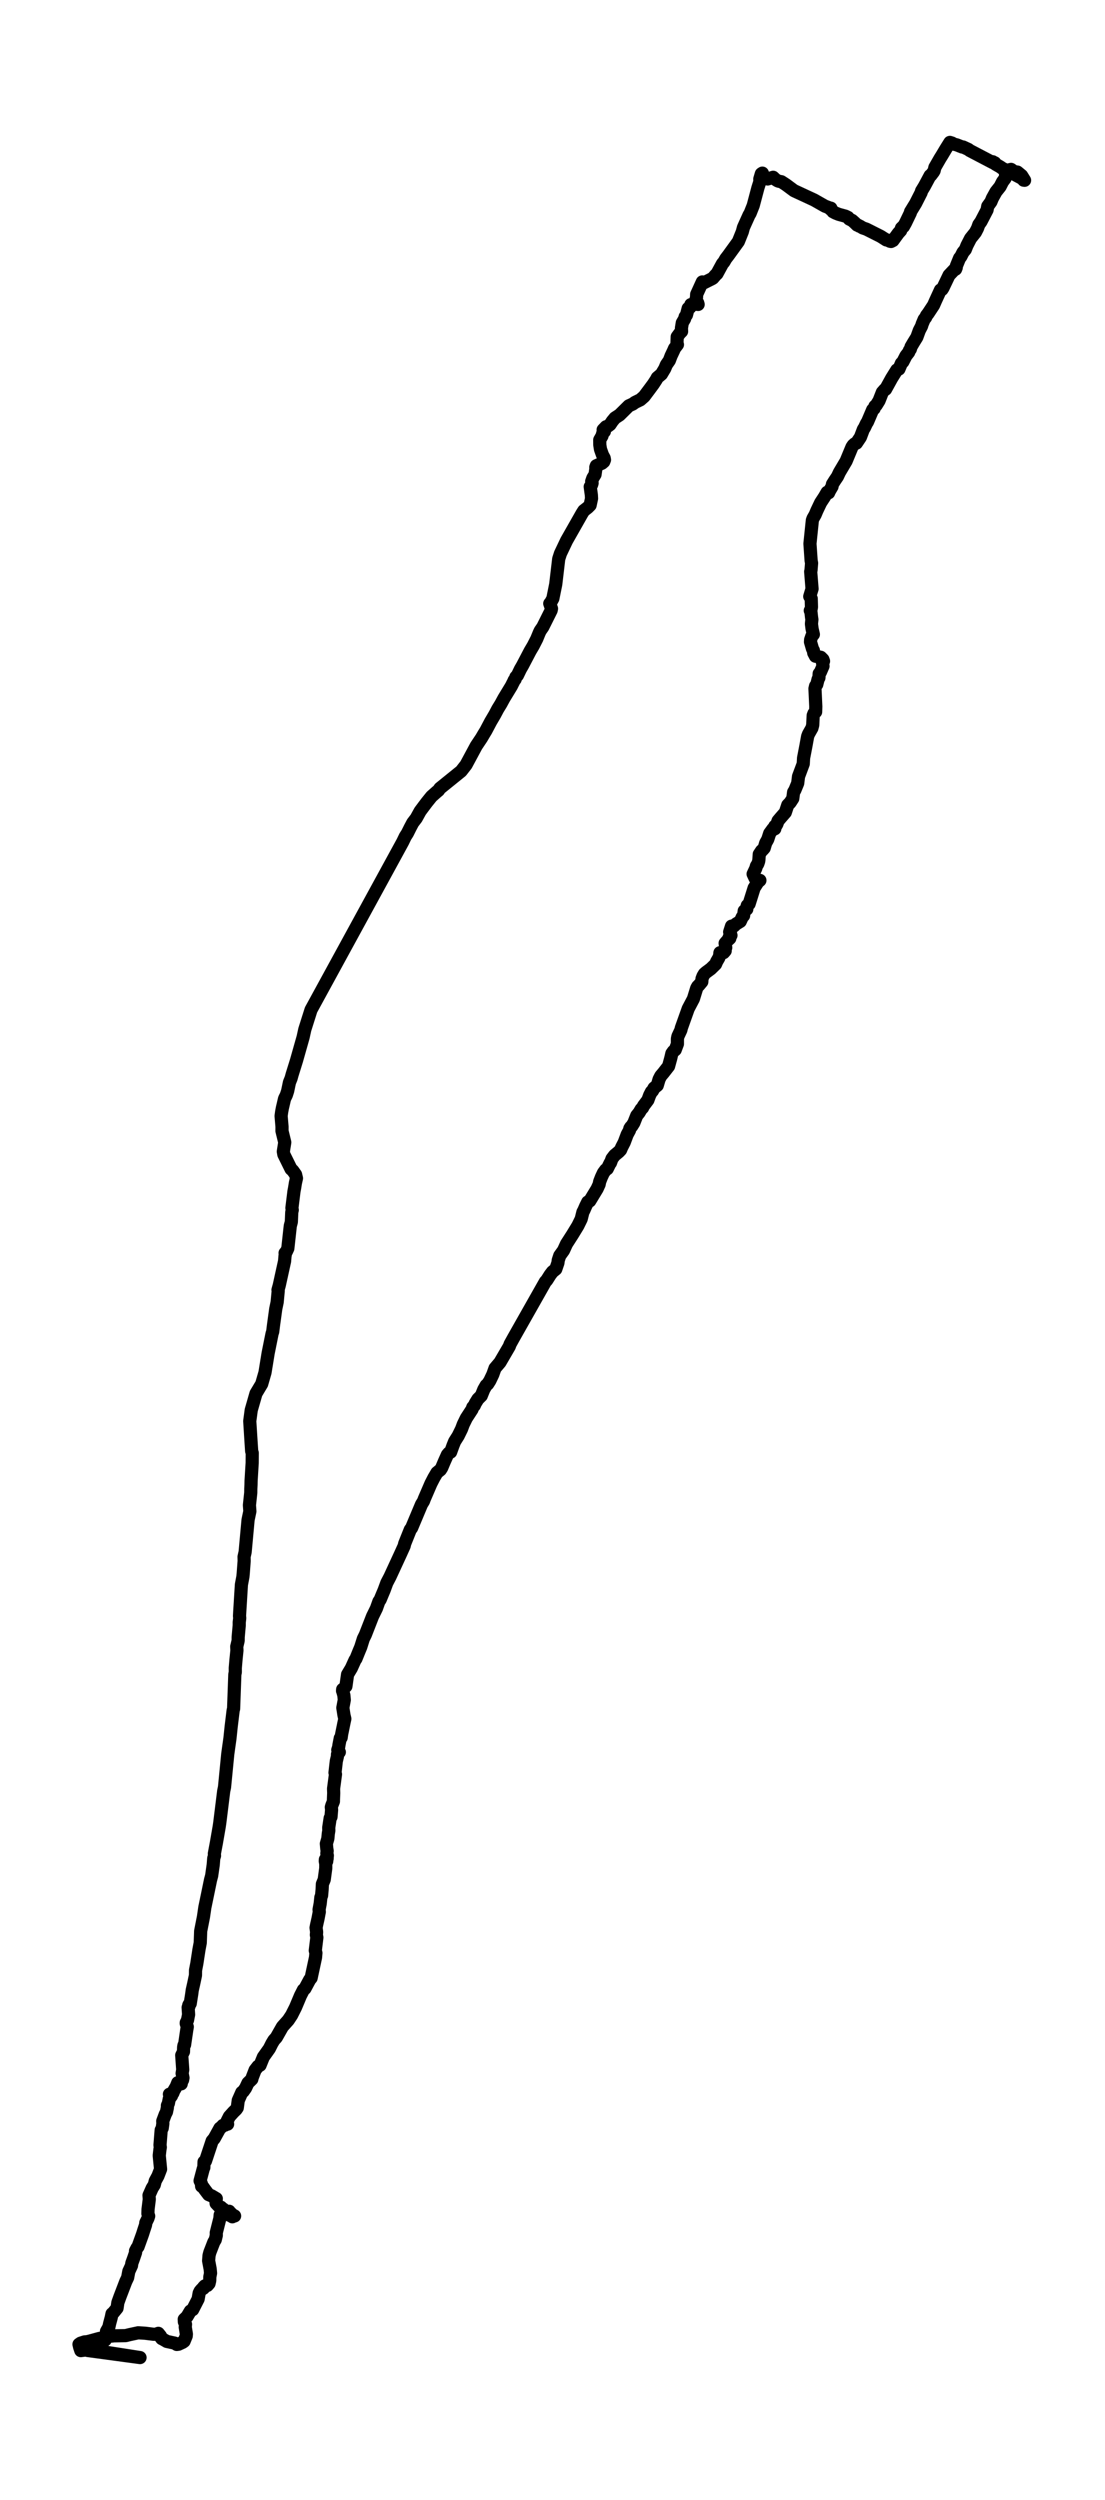 <?xml version="1.0" encoding="utf-8" standalone="no"?>
<!DOCTYPE svg PUBLIC "-//W3C//DTD SVG 1.1//EN"
  "http://www.w3.org/Graphics/SVG/1.1/DTD/svg11.dtd">
<svg height="568.8pt" version="1.1" viewBox="0 0 251.462 568.8" width="251.462pt" xmlns="http://www.w3.org/2000/svg" xmlns:xlink="http://www.w3.org/1999/xlink">
 <defs>
  <style type="text/css">*{stroke-linecap:butt;stroke-linejoin:round;}</style>
 </defs>
 <g id="figure_1">
  <g id="patch_1">
   <path d="M 0 568.8 
L 251.462 568.8 
L 251.462 0 
L 0 0 
z
" style="fill:#ffffff;"/>
  </g>
  <g id="axes_1">
   <g id="LineCollection_1">
    <path clip-path="url(#p191c09f317)" d="M 232.998 40.869 
L 233.016 40.838 
L 232.956 40.996 
L 232.966 40.99 
L 233.159 41.021 
L 232.487 39.945 
L 231.519 39.148 
L 230.861 39.081 
L 230.082 38.54 
L 229.599 38.656 
L 228.825 39.331 
L 228.829 40.163 
L 228.728 40.583 
L 228.148 41.361 
L 227.595 42.449 
L 226.651 43.635 
L 225.836 45.112 
L 225.504 45.915 
L 224.781 46.918 
L 224.624 47.763 
L 223.243 50.413 
L 222.75 51.107 
L 222.455 51.939 
L 221.976 52.87 
L 220.87 54.25 
L 220.046 55.855 
L 219.682 56.773 
L 219.139 57.435 
L 218.65 58.396 
L 218.369 58.73 
L 217.642 60.511 
L 217.609 60.888 
L 217.467 61.247 
L 217.103 61.429 
L 215.97 62.627 
L 214.593 65.509 
L 214.362 65.867 
L 214.021 65.977 
L 212.879 68.463 
L 212.451 69.442 
L 211.207 71.327 
L 210.853 71.783 
L 210.65 72.227 
L 210.305 72.67 
L 209.872 73.698 
L 209.715 74.208 
L 209.199 75.199 
L 208.651 76.713 
L 207.891 77.941 
L 207.334 78.89 
L 207.172 79.437 
L 206.956 79.729 
L 206.79 80.154 
L 206.164 80.963 
L 205.676 81.917 
L 205.468 82.319 
L 205.123 82.671 
L 204.57 83.972 
L 204.091 84.173 
L 202.921 86.051 
L 201.53 88.574 
L 201.337 88.641 
L 200.793 89.261 
L 200.043 91.17 
L 199.402 92.198 
L 199.108 92.429 
L 198.919 92.97 
L 198.596 93.225 
L 197.422 95.979 
L 197.187 96.338 
L 196.717 97.329 
L 196.478 97.687 
L 195.805 99.469 
L 194.898 100.818 
L 194.492 100.995 
L 194.147 101.311 
L 193.88 101.706 
L 192.549 104.91 
L 191.029 107.475 
L 190.582 108.43 
L 190.002 109.281 
L 189.444 110.162 
L 189.343 110.704 
L 188.735 111.743 
L 188.574 112.12 
L 188.219 112.017 
L 188.215 112.138 
L 188.076 112.26 
L 187.648 113.008 
L 186.75 114.382 
L 185.889 116.193 
L 185.506 117.105 
L 185.018 117.956 
L 184.866 118.388 
L 184.318 123.695 
L 184.585 127.538 
L 184.691 128.127 
L 184.557 129.769 
L 184.484 130.054 
L 184.797 133.976 
L 184.272 135.708 
L 184.608 136.201 
L 184.663 138.134 
L 184.58 138.584 
L 184.396 138.918 
L 184.534 139.119 
L 184.682 140.444 
L 184.76 140.955 
L 184.659 141.946 
L 184.806 143.083 
L 185.096 144.341 
L 184.756 144.724 
L 184.475 145.545 
L 184.442 146.043 
L 184.894 147.618 
L 185.106 148.001 
L 185.175 148.548 
L 185.571 149.302 
L 186.778 149.545 
L 187.27 150.038 
L 187.409 150.433 
L 187.174 150.749 
L 187.289 151.558 
L 186.699 152.919 
L 186.418 153.266 
L 186.363 154.208 
L 186.17 154.543 
L 185.87 155.734 
L 185.598 156.093 
L 185.46 156.676 
L 185.649 160.756 
L 185.612 161.972 
L 185.221 162.343 
L 185.055 162.78 
L 184.954 164.963 
L 184.765 165.662 
L 183.991 167.03 
L 183.793 167.547 
L 183.388 169.778 
L 182.867 172.471 
L 182.793 173.79 
L 181.72 176.66 
L 181.531 178.204 
L 180.891 179.76 
L 180.601 180.234 
L 180.408 181.693 
L 179.809 182.611 
L 179.27 183.171 
L 178.713 184.843 
L 177.672 186.034 
L 177.064 186.752 
L 176.801 187.481 
L 176.649 187.761 
L 176.322 187.986 
L 176.322 188.569 
L 176.037 188.509 
L 175.889 188.606 
L 175.157 189.609 
L 174.719 190.965 
L 174.245 191.816 
L 173.909 192.953 
L 173.591 193.317 
L 173.301 193.585 
L 172.78 194.369 
L 172.702 195.591 
L 172.647 195.974 
L 172.444 196.558 
L 172.131 197.062 
L 171.993 197.567 
L 171.385 198.856 
L 171.836 199.829 
L 172.522 200.218 
L 172.72 200.43 
L 172.928 200.309 
L 172.485 200.674 
L 171.615 202.035 
L 170.473 205.665 
L 170.058 206.024 
L 169.966 206.34 
L 169.948 206.856 
L 169.358 207.252 
L 169.22 208.328 
L 168.907 208.674 
L 168.46 209.641 
L 167.474 210.249 
L 167.027 210.686 
L 166.47 210.723 
L 166.046 212.048 
L 166.235 212 
L 166.226 212.498 
L 166.346 212.814 
L 166.166 212.845 
L 165.922 213.288 
L 166.083 213.501 
L 165.526 214.018 
L 165.015 214.614 
L 165.153 215.605 
L 165.01 215.951 
L 165.033 216.328 
L 164.669 216.748 
L 163.891 216.772 
L 163.84 216.76 
L 163.817 216.857 
L 163.776 217.398 
L 163.582 217.933 
L 163.094 218.778 
L 162.845 219.368 
L 161.763 220.426 
L 160.68 221.228 
L 160.303 221.557 
L 159.98 222.092 
L 159.755 222.687 
L 159.709 223.38 
L 159.032 224.189 
L 158.774 224.432 
L 158.539 224.852 
L 157.797 227.259 
L 156.618 229.496 
L 155.052 233.886 
L 154.951 234.348 
L 154.274 235.795 
L 154.158 236.348 
L 154.158 237.527 
L 153.661 238.853 
L 153.233 239.211 
L 152.896 239.686 
L 152.639 240.792 
L 152.146 242.592 
L 150.971 244.099 
L 150.372 244.804 
L 149.986 245.558 
L 149.576 246.95 
L 148.843 247.552 
L 148.484 248.203 
L 148.244 248.41 
L 147.839 249.2 
L 147.434 250.3 
L 146.457 251.595 
L 146.236 252.039 
L 145.9 252.379 
L 145.444 253.152 
L 144.901 253.826 
L 144.247 255.474 
L 143.758 256.252 
L 143.542 256.434 
L 143.33 256.769 
L 143.261 257.152 
L 142.722 258.143 
L 142.054 259.924 
L 141.478 261.043 
L 141.234 261.626 
L 140.82 262.064 
L 139.862 262.86 
L 139.277 263.626 
L 138.927 264.575 
L 138.844 264.611 
L 138.194 265.931 
L 137.84 266.156 
L 137.319 266.855 
L 136.863 267.833 
L 136.467 268.849 
L 136.347 269.463 
L 135.887 270.478 
L 134.21 273.244 
L 133.75 273.487 
L 133.284 274.424 
L 132.879 275.36 
L 132.653 275.785 
L 132.262 277.348 
L 131.507 278.886 
L 130.277 280.904 
L 128.918 283.02 
L 128.241 284.503 
L 127.384 285.689 
L 127.034 286.753 
L 126.974 287.312 
L 126.477 288.759 
L 125.731 289.361 
L 125.201 290.054 
L 124.427 291.276 
L 124.105 291.622 
L 116.878 304.389 
L 116.095 305.806 
L 115.902 306.335 
L 115.077 307.751 
L 113.783 309.97 
L 112.655 311.302 
L 112.148 312.724 
L 111.475 314.135 
L 110.992 314.895 
L 110.633 315.211 
L 110.103 316.135 
L 109.518 317.57 
L 108.758 318.323 
L 108.164 319.29 
L 107.938 319.795 
L 107.588 320.184 
L 107.418 320.67 
L 106.119 322.664 
L 105.428 324.081 
L 105.023 325.157 
L 104.267 326.695 
L 103.461 327.972 
L 103.097 328.877 
L 102.549 330.385 
L 102.144 330.604 
L 101.808 330.999 
L 101.14 332.489 
L 100.518 333.96 
L 100.228 334.416 
L 99.431 335.066 
L 98.745 336.234 
L 98.077 337.528 
L 96.562 341.036 
L 96.382 341.535 
L 95.921 342.289 
L 93.674 347.633 
L 93.37 348.034 
L 92.089 351.226 
L 91.983 351.718 
L 91.104 353.657 
L 88.759 358.734 
L 88.027 360.138 
L 87.41 361.816 
L 86.967 362.862 
L 86.521 363.944 
L 86.221 364.388 
L 85.664 365.95 
L 84.775 367.762 
L 83.14 371.95 
L 82.689 372.856 
L 82.099 374.735 
L 81.689 375.714 
L 81.003 377.41 
L 80.805 377.671 
L 79.957 379.544 
L 79.096 380.984 
L 78.718 383.672 
L 78.543 383.811 
L 78.354 384.103 
L 77.981 384.371 
L 77.954 384.711 
L 78.096 384.906 
L 78.092 385.143 
L 78.253 385.696 
L 78.35 386.772 
L 78.018 388.566 
L 78.285 390.274 
L 78.474 391.07 
L 78.29 391.915 
L 77.742 394.609 
L 77.64 395.344 
L 77.585 395.265 
L 77.429 395.49 
L 77.396 395.679 
L 77.148 396.949 
L 77.056 397.569 
L 76.867 398.159 
L 77.221 398.645 
L 76.986 398.943 
L 76.802 399.162 
L 76.788 399.636 
L 76.535 400.694 
L 76.236 403.327 
L 76.346 403.691 
L 75.909 406.968 
L 75.941 407.953 
L 75.881 409.436 
L 75.876 409.868 
L 75.522 410.75 
L 75.397 411.187 
L 75.462 411.765 
L 75.324 413.4 
L 75.135 413.668 
L 74.808 415.832 
L 74.831 416.495 
L 74.711 417.206 
L 74.61 418.306 
L 74.269 419.492 
L 74.366 420.574 
L 74.449 421.121 
L 74.379 421.705 
L 74.495 422.185 
L 74.347 423.498 
L 74.186 422.842 
L 74.255 422.854 
L 74.444 422.866 
L 74.407 422.842 
L 74.297 422.69 
L 74.315 422.684 
L 74.393 422.677 
L 74.237 422.781 
L 74.048 423.079 
L 74.02 423.431 
L 74.135 424.076 
L 74.131 425.067 
L 73.785 427.644 
L 73.366 428.66 
L 73.302 429.955 
L 73.182 431.28 
L 73.021 431.681 
L 72.864 433.128 
L 72.698 434.004 
L 72.611 434.484 
L 72.666 434.982 
L 72.376 436.514 
L 72.049 437.961 
L 71.925 438.606 
L 72.054 439.597 
L 71.994 440.217 
L 72.109 440.825 
L 71.75 443.791 
L 71.892 444.345 
L 71.805 445.354 
L 70.801 450.041 
L 70.497 450.394 
L 69.396 452.443 
L 69.041 452.753 
L 68.378 454.054 
L 67.254 456.723 
L 66.365 458.486 
L 65.605 459.635 
L 64.274 461.124 
L 62.888 463.568 
L 62.33 464.194 
L 61.874 464.954 
L 61.299 466.103 
L 59.935 468.024 
L 59.18 469.885 
L 58.706 470.146 
L 58.056 470.985 
L 57.411 472.657 
L 57.305 473.076 
L 56.43 473.927 
L 55.878 475.095 
L 55.348 475.842 
L 55.021 476.073 
L 54.219 477.891 
L 53.994 479.575 
L 53.745 479.94 
L 53.146 480.518 
L 52.202 481.563 
L 51.682 482.597 
L 51.797 483.29 
L 51.447 483.247 
L 51.212 483.515 
L 50.728 483.582 
L 50.332 484.019 
L 50.056 484.196 
L 48.757 486.548 
L 48.278 487.114 
L 46.762 491.686 
L 46.431 491.88 
L 46.389 493.157 
L 46.27 493.394 
L 45.533 496.172 
L 45.671 496.434 
L 45.855 496.944 
L 45.878 497.418 
L 46.21 497.619 
L 46.615 498.191 
L 47.476 499.327 
L 48.167 499.613 
L 49.222 500.239 
L 49.199 500.464 
L 49.144 500.768 
L 49.181 501.315 
L 49.968 502.142 
L 50.295 502.191 
L 50.502 502.489 
L 50.82 502.61 
L 51.999 503.869 
L 52.267 504.045 
L 52.801 504.094 
L 53.013 503.978 
L 53.386 504.179 
L 53.183 504.173 
L 52.875 504.373 
L 52.741 504.161 
L 52.617 503.62 
L 52.193 503.68 
L 52.267 503.431 
L 52.151 503.115 
L 51.866 503.115 
L 51.341 503.024 
L 50.562 503.887 
L 50.106 503.948 
L 50.037 504.732 
L 49.217 507.991 
L 49.222 508.617 
L 48.992 509.583 
L 48.655 510.149 
L 47.757 512.465 
L 47.568 513.183 
L 47.476 514.374 
L 47.826 516.247 
L 47.914 517.201 
L 47.748 518.058 
L 47.73 518.885 
L 47.573 519.554 
L 47.191 519.992 
L 46.606 520.095 
L 46.325 520.393 
L 46.316 520.63 
L 45.892 520.879 
L 45.542 521.293 
L 45.321 521.742 
L 45.086 523.086 
L 43.847 525.5 
L 43.322 525.816 
L 42.566 527.086 
L 41.926 527.7 
L 41.958 528.272 
L 42.216 528.831 
L 42.157 529.463 
L 42.414 531.062 
L 42.373 531.518 
L 41.894 532.685 
L 41.581 532.923 
L 40.618 533.366 
L 40.222 533.415 
L 39.738 533.111 
L 37.961 532.728 
L 37.15 532.254 
L 36.8 532.084 
L 36.625 531.853 
L 36.533 531.512 
L 36.035 530.886 
L 35.432 531.093 
L 34.93 531.099 
L 33.041 530.862 
L 31.443 530.764 
L 29.472 531.19 
L 28.588 531.409 
L 25.921 531.457 
L 24.203 531.634 
L 23.42 531.919 
L 22.641 532.041 
L 20.237 532.698 
L 19.749 532.801 
L 19.261 532.831 
L 18.339 533.129 
L 17.976 533.385 
L 18.128 534.035 
L 18.39 534.819 
L 19.859 534.625 
L 19.818 534.534 
L 19.827 534.528 
L 31.867 536.4 
L 19.947 534.789 
L 19.988 534.704 
L 20.251 534.418 
L 20.302 534.412 
L 20.306 534.68 
L 21.283 534.497 
L 21.338 534.4 
L 21.545 534.54 
L 22.71 534.467 
L 23.024 534.26 
L 23.189 533.968 
L 23.212 532.448 
L 23.53 532.272 
L 23.936 532.406 
L 24.092 531.403 
L 24.336 531.08 
L 24.23 530.442 
L 24.778 529.457 
L 24.944 528.685 
L 25.313 527.299 
L 25.488 526.448 
L 25.787 526.199 
L 26.635 525.159 
L 26.823 523.888 
L 27.298 522.569 
L 28.629 519.092 
L 29.048 518.21 
L 29.315 516.794 
L 29.928 515.474 
L 29.992 514.952 
L 30.398 513.833 
L 30.849 512.514 
L 30.84 512.137 
L 31.204 511.438 
L 31.416 511.176 
L 32.433 508.349 
L 32.705 507.492 
L 33.134 506.191 
L 33.18 505.723 
L 33.672 504.714 
L 33.834 504.209 
L 33.659 503.65 
L 33.691 502.659 
L 33.972 500.397 
L 33.912 499.479 
L 34.63 497.862 
L 35.11 497.096 
L 35.331 496.227 
L 35.948 495.084 
L 36.542 493.54 
L 36.238 490.433 
L 36.399 489.047 
L 36.482 488.555 
L 36.408 488.068 
L 36.68 484.633 
L 36.915 484.202 
L 37.062 483.162 
L 37.035 482.597 
L 37.597 481.083 
L 37.887 480.511 
L 38.094 479.514 
L 38.099 479.046 
L 38.324 478.548 
L 38.513 477.545 
L 39.034 476.839 
L 38.555 476.487 
L 38.822 476.566 
L 39.352 476.213 
L 39.545 475.703 
L 40.098 474.754 
L 40.457 473.867 
L 40.853 474.164 
L 41.24 474.122 
L 41.3 473.69 
L 41.549 473.246 
L 41.641 472.754 
L 41.447 471.739 
L 41.585 470.9 
L 41.355 467.617 
L 41.756 466.808 
L 41.788 465.799 
L 41.862 465.368 
L 42.005 465.24 
L 42.493 461.896 
L 42.622 461.154 
L 42.382 460.394 
L 42.391 460.188 
L 42.672 459.635 
L 42.917 458.364 
L 42.815 456.747 
L 43.004 456.504 
L 42.953 456.236 
L 43.069 456.017 
L 43.29 455.859 
L 43.644 453.604 
L 43.746 452.813 
L 44.077 451.354 
L 44.483 449.433 
L 44.496 448.284 
L 44.796 446.728 
L 45.026 445.22 
L 45.279 443.579 
L 45.57 442.035 
L 45.666 439.366 
L 46.302 436.125 
L 46.62 433.967 
L 47.412 430.149 
L 47.909 427.736 
L 48.167 426.775 
L 48.522 424.289 
L 48.642 422.793 
L 48.817 422.228 
L 48.78 421.753 
L 49.245 419.285 
L 49.871 415.692 
L 50.014 414.732 
L 50.903 407.546 
L 51.097 406.609 
L 51.829 399.107 
L 52.013 397.764 
L 52.326 395.551 
L 52.612 392.821 
L 53.059 389.143 
L 53.16 388.778 
L 53.441 380.978 
L 53.547 380.456 
L 53.542 379.513 
L 53.704 377.61 
L 53.92 375.489 
L 53.874 374.65 
L 54.196 373.294 
L 54.201 372.491 
L 54.441 369.804 
L 54.441 369.111 
L 54.556 368.151 
L 54.505 367.689 
L 54.565 366.619 
L 54.938 360.539 
L 55.279 358.74 
L 55.357 357.919 
L 55.564 355.147 
L 55.541 354.198 
L 55.785 353.128 
L 56.453 345.809 
L 56.863 343.857 
L 56.762 342.459 
L 57.066 339.638 
L 57.075 338.744 
L 57.121 337.839 
L 57.14 336.896 
L 57.388 332.853 
L 57.402 330.58 
L 57.273 330.172 
L 57.13 328.002 
L 56.836 323.327 
L 57.172 320.828 
L 58.254 317.059 
L 59.019 315.776 
L 59.553 314.889 
L 60.308 312.268 
L 61.018 307.891 
L 61.916 303.429 
L 62.059 302.997 
L 62.238 301.55 
L 62.75 297.811 
L 63.072 296.273 
L 63.316 293.683 
L 63.265 293.477 
L 63.551 292.449 
L 64.762 286.947 
L 64.859 285.786 
L 64.914 285.5 
L 64.878 285.087 
L 65.177 284.747 
L 65.499 284.053 
L 66.061 278.922 
L 66.301 278.017 
L 66.393 275.84 
L 66.508 275.299 
L 66.43 274.843 
L 66.9 271.049 
L 67.042 270.308 
L 67.227 269.153 
L 67.466 268.089 
L 67.268 267.244 
L 66.609 266.32 
L 66.232 265.985 
L 64.592 262.66 
L 64.477 261.991 
L 64.643 260.939 
L 64.804 259.912 
L 64.173 257.328 
L 64.177 256.343 
L 63.97 253.911 
L 64.09 253.024 
L 64.246 252.167 
L 64.753 249.99 
L 65.163 249.145 
L 65.462 248.221 
L 65.868 246.276 
L 66.241 245.352 
L 66.485 244.47 
L 67.471 241.303 
L 68.981 235.977 
L 69.364 234.232 
L 70.782 229.758 
L 91.652 191.536 
L 92.232 190.332 
L 92.711 189.585 
L 93.347 188.314 
L 93.932 187.208 
L 94.719 186.18 
L 95.617 184.557 
L 96.396 183.511 
L 97.137 182.532 
L 98.201 181.213 
L 99.371 180.174 
L 99.786 179.833 
L 100.108 179.365 
L 104.935 175.462 
L 106.059 174.021 
L 108.385 169.699 
L 109.564 167.936 
L 110.103 167.018 
L 110.582 166.233 
L 111.664 164.185 
L 112.604 162.586 
L 113.281 161.309 
L 114 160.136 
L 114.686 158.871 
L 116.372 156.099 
L 116.653 155.534 
L 116.869 155.12 
L 117.012 154.78 
L 117.228 154.561 
L 117.389 154.056 
L 117.753 153.661 
L 118.421 152.275 
L 118.919 151.412 
L 120.66 148.092 
L 121.341 146.943 
L 122.147 145.369 
L 122.732 143.946 
L 122.949 143.496 
L 123.534 142.651 
L 125.418 138.882 
L 125.505 138.475 
L 125.109 137.319 
L 125.298 137.131 
L 125.809 136.189 
L 126.468 132.936 
L 127.145 127.167 
L 127.541 125.939 
L 128.927 123.021 
L 132.446 116.826 
L 132.852 116.187 
L 133.763 115.476 
L 134.289 114.947 
L 134.616 113.427 
L 134.574 112.631 
L 134.316 110.74 
L 134.625 110.308 
L 134.745 109.913 
L 134.648 109.53 
L 134.91 108.776 
L 135.412 107.962 
L 135.606 106.606 
L 135.587 106.296 
L 135.707 105.968 
L 136.988 105.396 
L 137.398 105.044 
L 137.563 104.624 
L 137.49 104.223 
L 137.103 103.499 
L 136.651 102.217 
L 136.495 101.226 
L 136.486 100.077 
L 136.983 99.213 
L 137.195 98.484 
L 137.536 98.18 
L 137.255 97.785 
L 137.909 97.104 
L 138.356 96.952 
L 138.825 96.599 
L 139.346 95.827 
L 139.949 95.098 
L 140.986 94.423 
L 143.104 92.331 
L 144.007 91.924 
L 144.509 91.553 
L 145.711 90.97 
L 146.586 90.204 
L 147.844 88.526 
L 148.687 87.383 
L 149.341 86.38 
L 149.58 85.93 
L 150.524 85.133 
L 151.284 83.863 
L 151.653 82.981 
L 152.325 82.015 
L 152.708 80.993 
L 153.288 79.765 
L 153.5 79.273 
L 154.163 78.409 
L 154.053 78.118 
L 154.112 76.622 
L 154.702 75.813 
L 155.107 75.412 
L 155.075 74.652 
L 155.268 73.455 
L 155.794 72.549 
L 155.918 72.075 
L 156.217 71.661 
L 156.609 70.16 
L 157.023 69.947 
L 157.212 69.308 
L 157.756 69.163 
L 158.875 69.266 
L 158.769 68.895 
L 158.35 68.269 
L 158.502 67.716 
L 158.539 66.968 
L 159.824 64.147 
L 159.962 64.177 
L 159.893 64.323 
L 160.072 64.396 
L 161.979 63.442 
L 162.237 63.284 
L 162.864 62.554 
L 163.163 62.281 
L 164.411 59.989 
L 164.734 59.618 
L 165.162 58.87 
L 165.742 58.116 
L 168.031 54.955 
L 168.93 52.724 
L 169.188 51.757 
L 170.454 48.948 
L 170.703 48.541 
L 171.081 47.587 
L 171.408 46.772 
L 172.472 42.759 
L 172.891 41.44 
L 172.928 41.252 
L 172.909 40.717 
L 173.255 39.549 
L 173.489 39.391 
L 173.84 40.297 
L 174.148 40.583 
L 174.696 40.723 
L 175.944 40.334 
L 176.46 40.826 
L 176.921 41.118 
L 177.229 41.24 
L 177.81 41.343 
L 178.851 42.018 
L 180.689 43.38 
L 185.262 45.501 
L 187.722 46.9 
L 188.661 47.252 
L 188.961 47.574 
L 189.08 47.368 
L 189.113 47.483 
L 189.55 48.164 
L 190.135 48.474 
L 190.886 48.772 
L 192.383 49.179 
L 192.991 49.477 
L 193.258 49.836 
L 193.93 50.164 
L 194.525 50.693 
L 195.045 51.204 
L 195.312 51.271 
L 195.524 51.441 
L 195.699 51.465 
L 196.335 51.86 
L 197.15 52.134 
L 200.42 53.781 
L 201.691 54.59 
L 201.968 54.62 
L 202.525 54.894 
L 202.778 54.943 
L 203.211 54.724 
L 204.427 53.058 
L 204.966 52.462 
L 205.141 51.903 
L 205.491 51.569 
L 205.593 51.562 
L 206.053 50.748 
L 207.163 48.444 
L 207.209 48.176 
L 208.365 46.286 
L 209.623 43.811 
L 209.72 43.44 
L 210.374 42.364 
L 211.668 39.951 
L 211.834 39.89 
L 212.419 39.118 
L 212.58 38.826 
L 212.755 38.084 
L 213.911 36.072 
L 214.376 35.324 
L 215.228 33.896 
L 216.163 32.4 
L 216.665 32.558 
L 216.836 32.74 
L 217.738 32.965 
L 218.968 33.452 
L 219.152 33.44 
L 220.391 34.011 
L 220.654 34.23 
L 225.96 37.008 
L 225.946 36.911 
L 225.928 36.808 
L 226.255 37.136 
L 226.398 37.057 
L 226.324 37.166 
L 226.568 37.367 
L 227.567 37.938 
L 227.964 38.206 
L 228.023 38.273 
L 228.604 38.552 
L 228.668 38.741 
L 228.756 38.948 
L 228.963 39.081 
L 229.216 38.978 
L 229.64 39.021 
L 232.634 40.619 
L 233.486 40.808 
L 233.486 40.808 
" style="fill:none;stroke:#000000;stroke-width:3;"/>
   </g>
  </g>
 </g>
 <defs>
  <clipPath id="p191c09f317">
   <rect height="554.4" width="237.062" x="7.2" y="7.2"/>
  </clipPath>
 </defs>
</svg>
